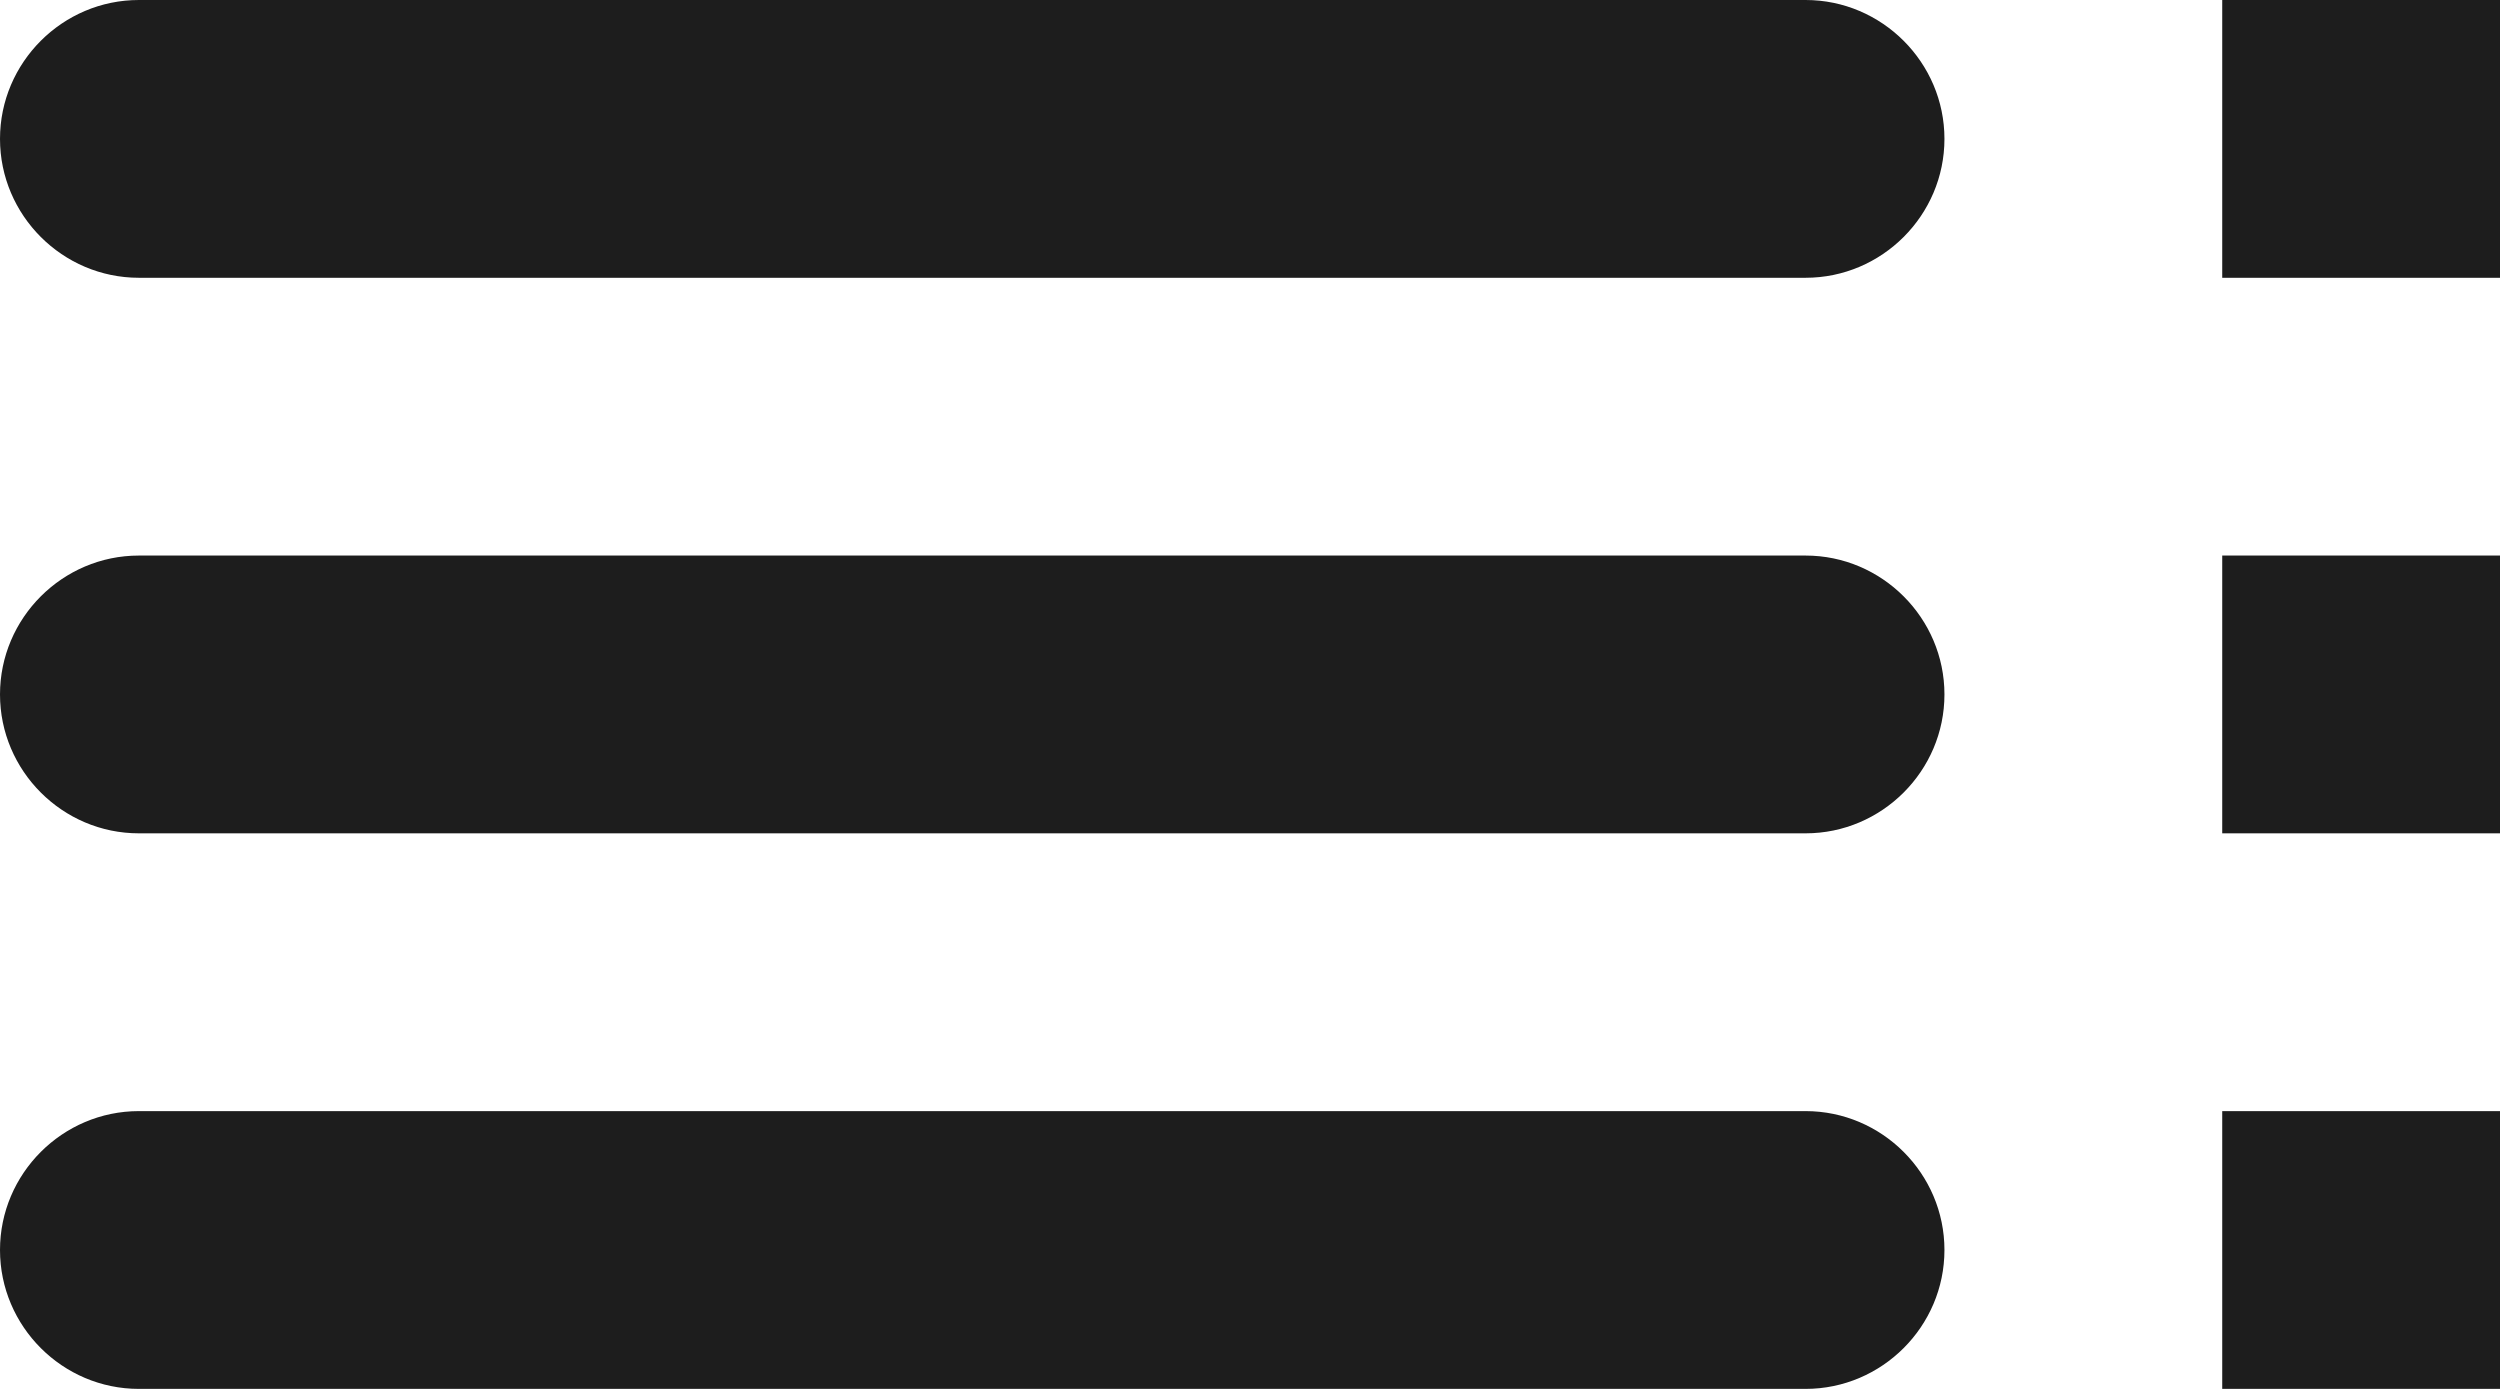 <?xml version="1.0" encoding="UTF-8"?>
<svg width="18px" height="10px" viewBox="0 0 18 10" version="1.1" xmlns="http://www.w3.org/2000/svg" xmlns:xlink="http://www.w3.org/1999/xlink">
    <!-- Generator: Sketch 52.5 (67469) - http://www.bohemiancoding.com/sketch -->
    <title>toc</title>
    <desc>Created with Sketch.</desc>
    <g id="Icons" stroke="none" stroke-width="1" fill="none" fill-rule="evenodd">
        <g id="Rounded" transform="translate(-613, -513)">
            <g id="Action" transform="translate(100, 100)">
                <g id="-Round-/-Action-/-toc" transform="translate(510, 406)">
                    <g>
                        <path d="M0,0 L24,0 L24,24 L0,24 L0,0 Z M0,0 L24,0 L24,24 L0,24 L0,0 Z" id="Shape"></path>
                        <path d="M4,9 L16,9 C16.55,9 17,8.55 17,8 C17,7.45 16.55,7 16,7 L4,7 C3.45,7 3,7.45 3,8 C3,8.55 3.45,9 4,9 Z M4,13 L16,13 C16.55,13 17,12.55 17,12 C17,11.45 16.55,11 16,11 L4,11 C3.45,11 3,11.45 3,12 C3,12.55 3.45,13 4,13 Z M4,17 L16,17 C16.55,17 17,16.55 17,16 C17,15.45 16.55,15 16,15 L4,15 C3.45,15 3,15.45 3,16 C3,16.55 3.45,17 4,17 Z M19,17 L21,17 L21,15 L19,15 L19,17 Z M19,7 L19,9 L21,9 L21,7 L19,7 Z M19,13 L21,13 L21,11 L19,11 L19,13 Z" id="🔹Icon-Color" fill="#1D1D1D"></path>
                    </g>
                </g>
            </g>
        </g>
    </g>
</svg>